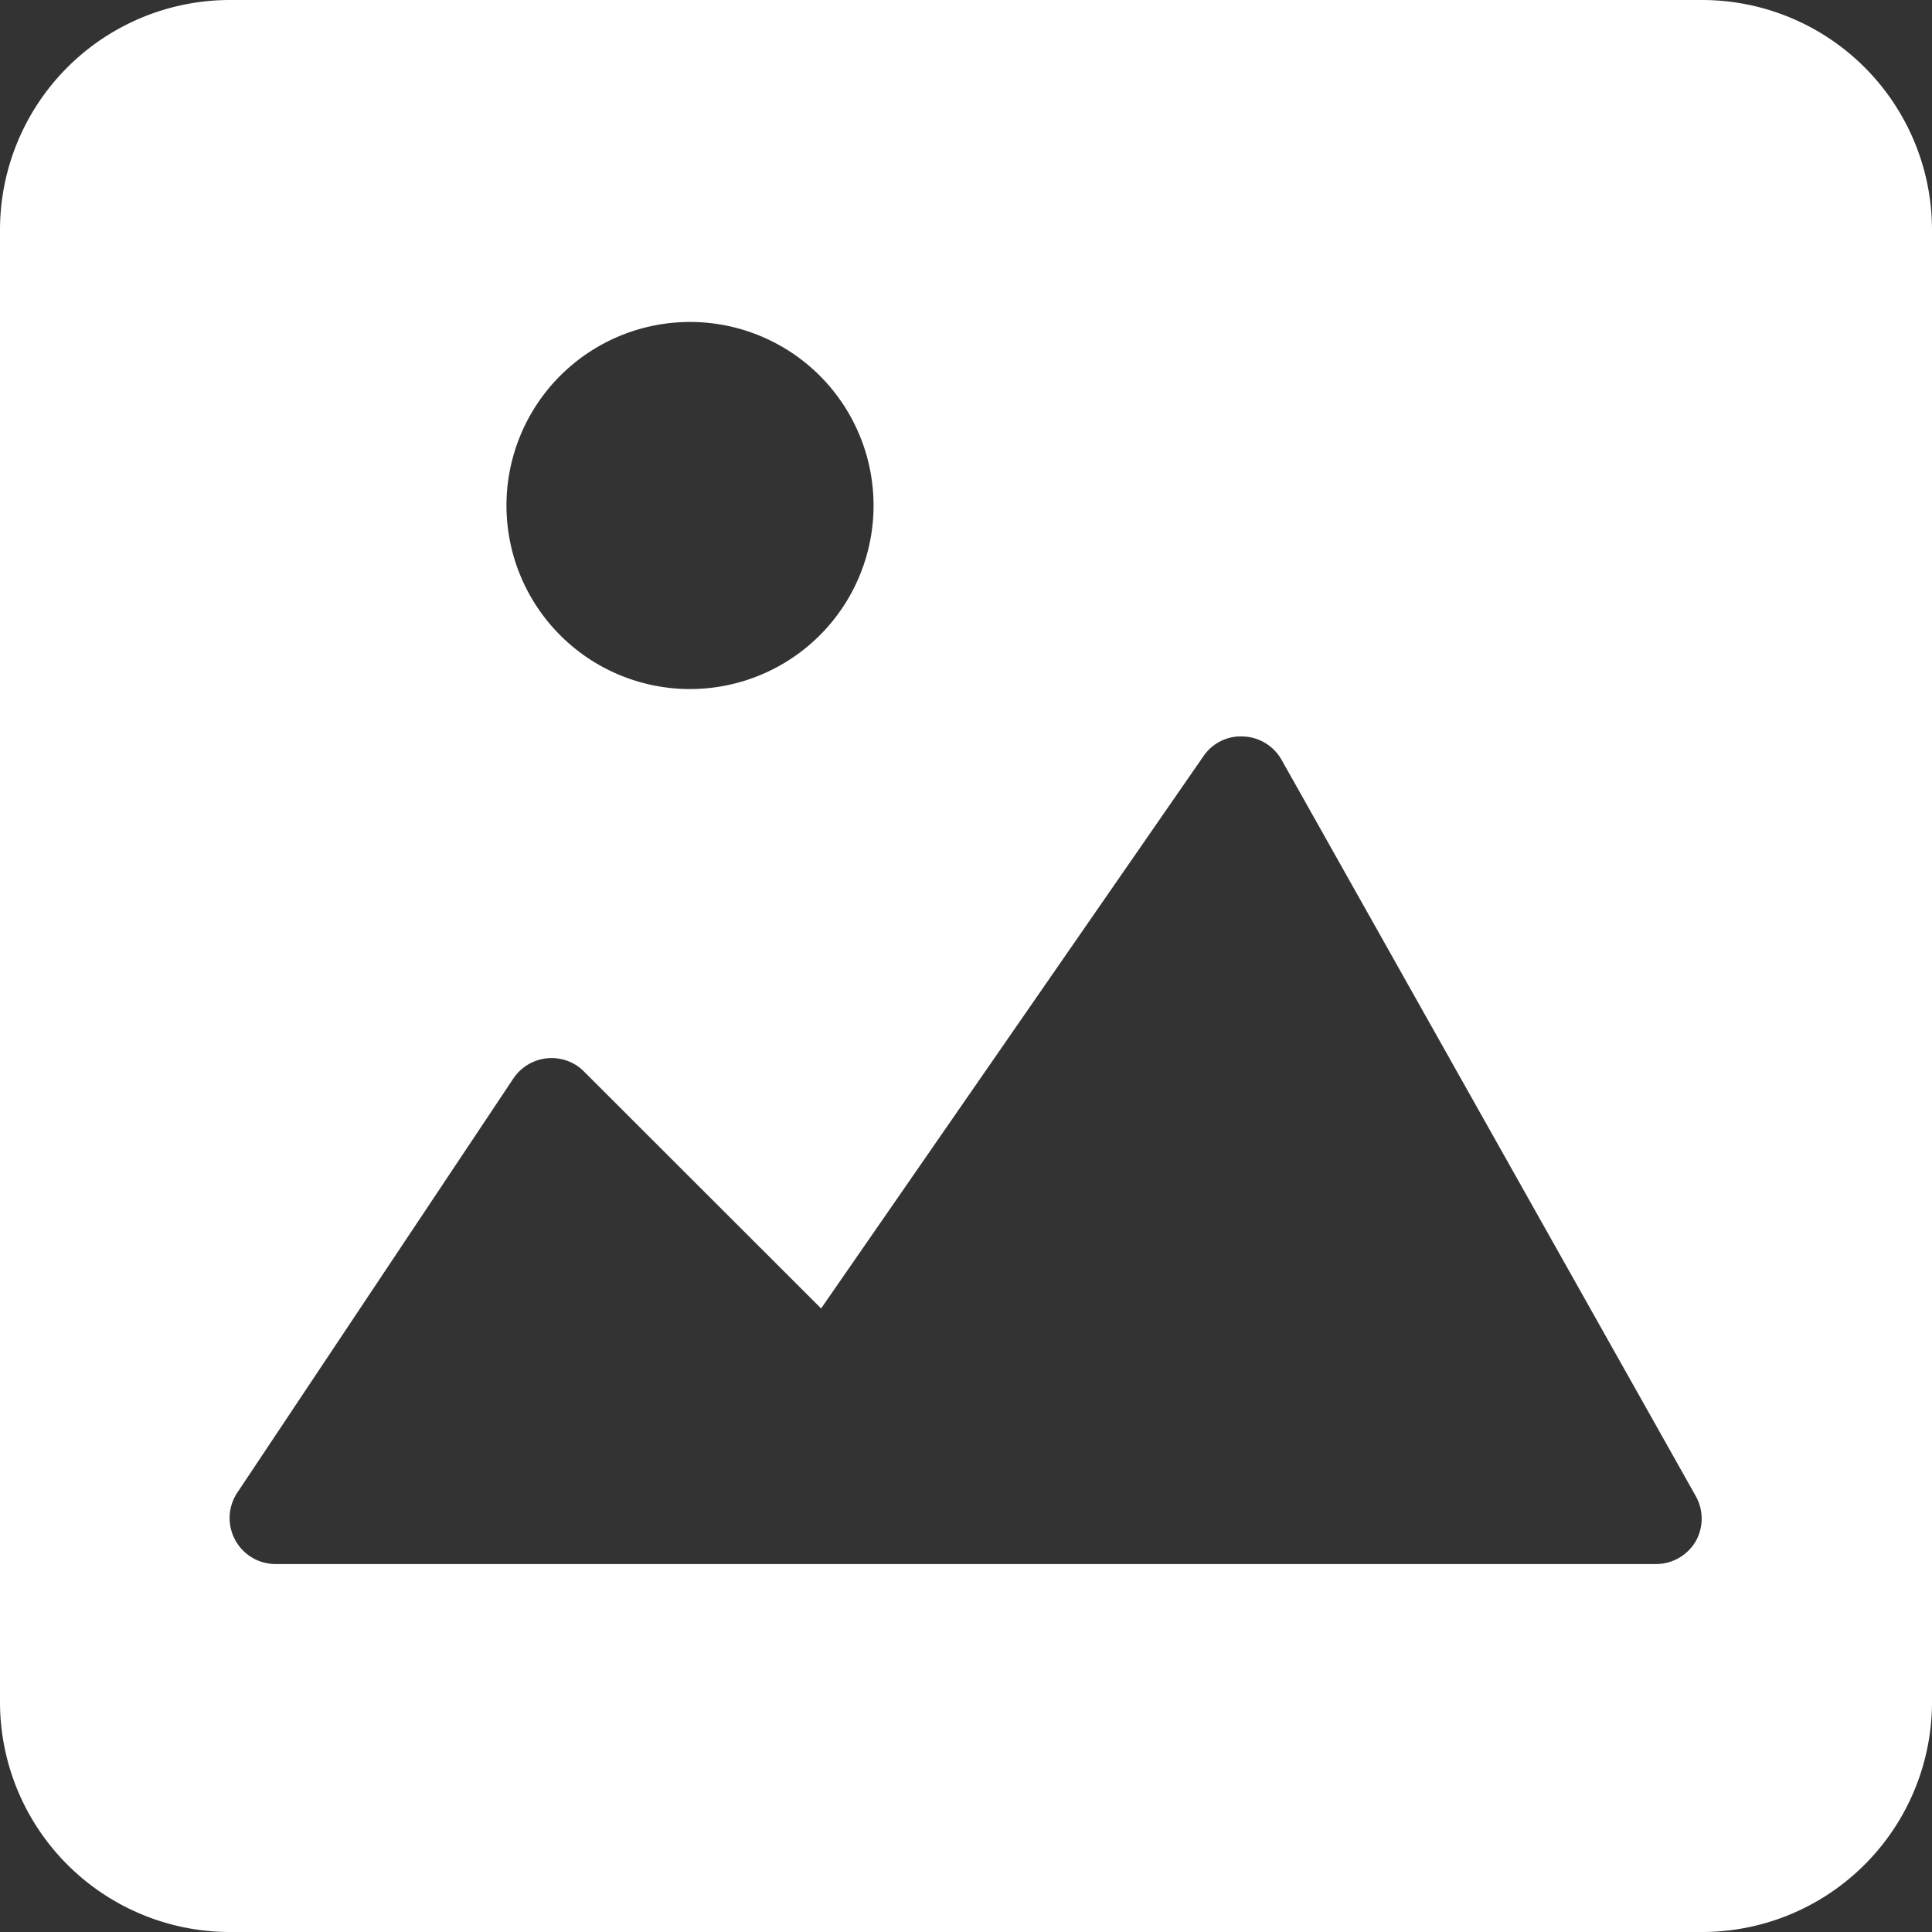 <svg xmlns="http://www.w3.org/2000/svg" width="20" height="20" viewBox="0 0 20 20">
  <rect x="0" y="0" width="20" height="20" fill="#333333" stroke="none"/>
  <path id="Path_17568" data-name="Path 17568" d="M20.619,3H5.381A2.381,2.381,0,0,0,3,5.381V20.619A2.381,2.381,0,0,0,5.381,23H20.619A2.381,2.381,0,0,0,23,20.619V5.381A2.381,2.381,0,0,0,20.619,3ZM10.143,6.333a1.9,1.9,0,1,1-1.9,1.9A1.9,1.9,0,0,1,10.143,6.333ZM20.554,18.955a.476.476,0,0,1-.411.236H5.857a.476.476,0,0,1-.4-.74l2.857-4.286a.476.476,0,0,1,.66-.132.486.486,0,0,1,.072.06L11.5,16.545l3.961-5.721a.468.468,0,0,1,.413-.2.476.476,0,0,1,.393.242l4.286,7.619A.476.476,0,0,1,20.554,18.955Z" transform="translate(-3 -3)" fill="#fff"/>
</svg>
